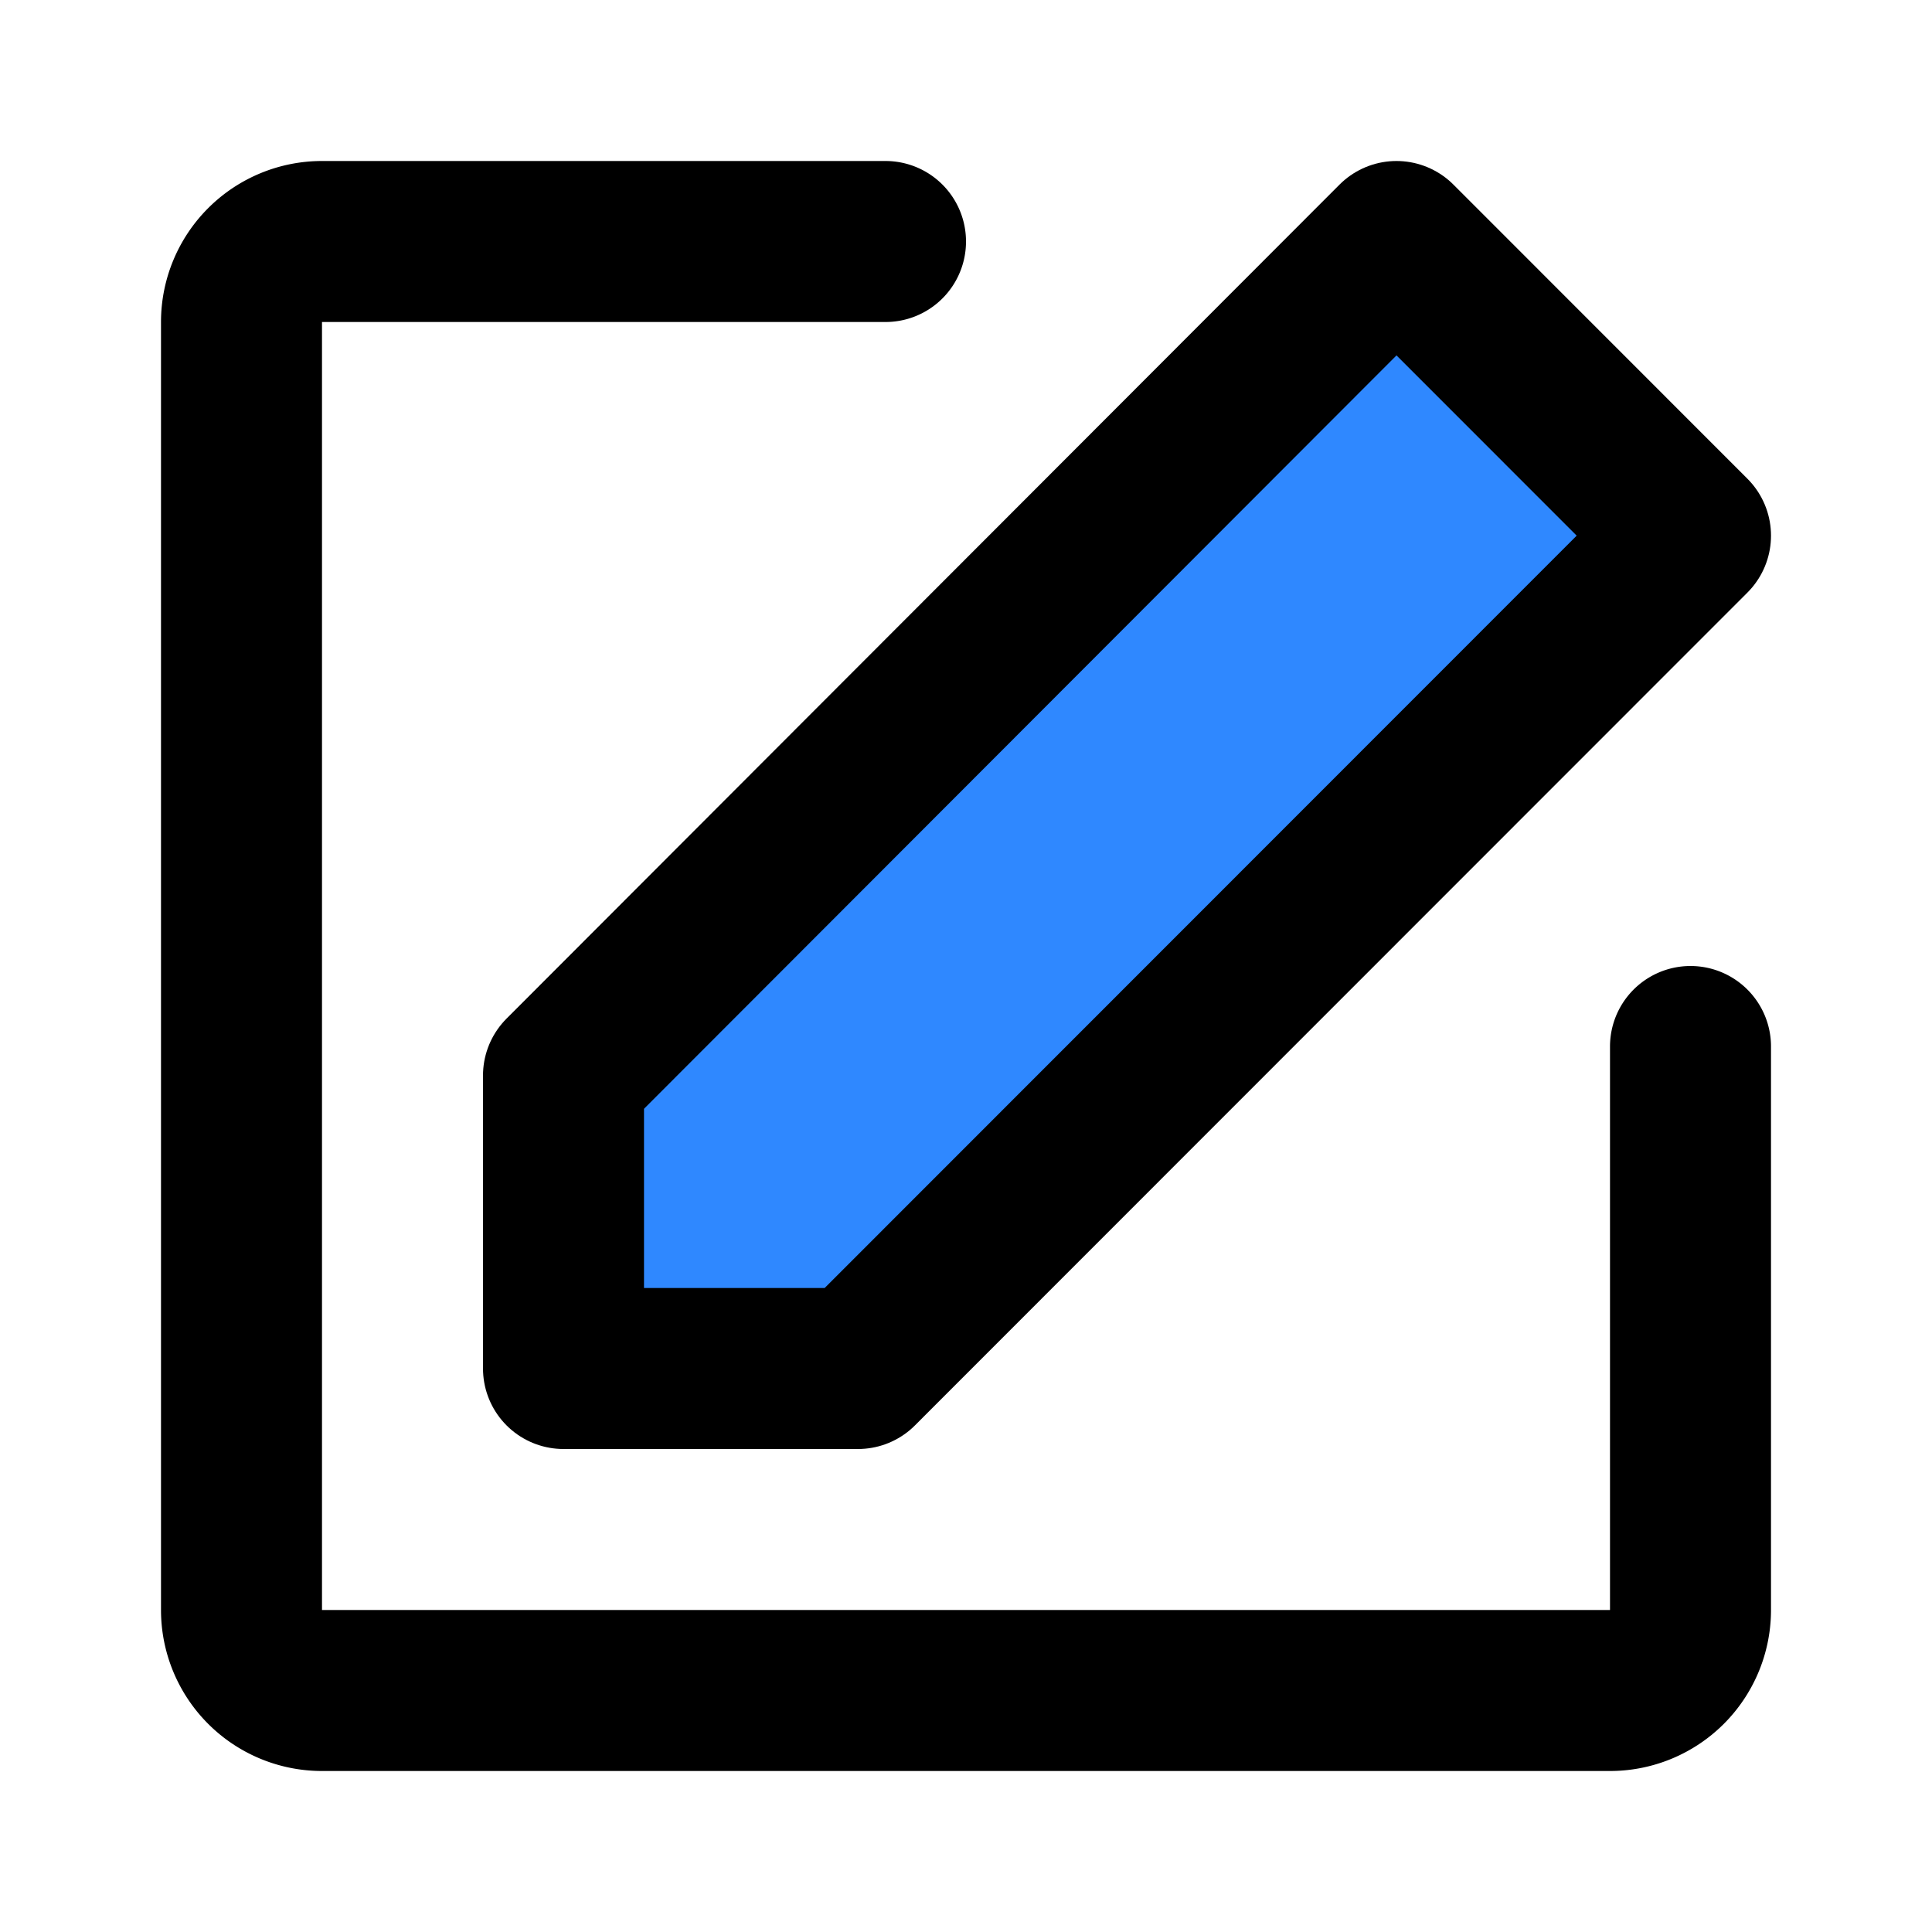 <svg width="48" height="48" fill="none" xmlns="http://www.w3.org/2000/svg"><path d="M42 26v14a2 2 0 0 1-2 2H8a2 2 0 0 1-2-2V8a2 2 0 0 1 2-2h14" stroke="#000" stroke-width="4" stroke-linecap="round" stroke-linejoin="round"/><path d="M14 26.72V34h7.317L42 13.308 34.695 6 14 26.72Z" fill="#2F88FF" stroke="#000" stroke-width="4" stroke-linejoin="round"/></svg>